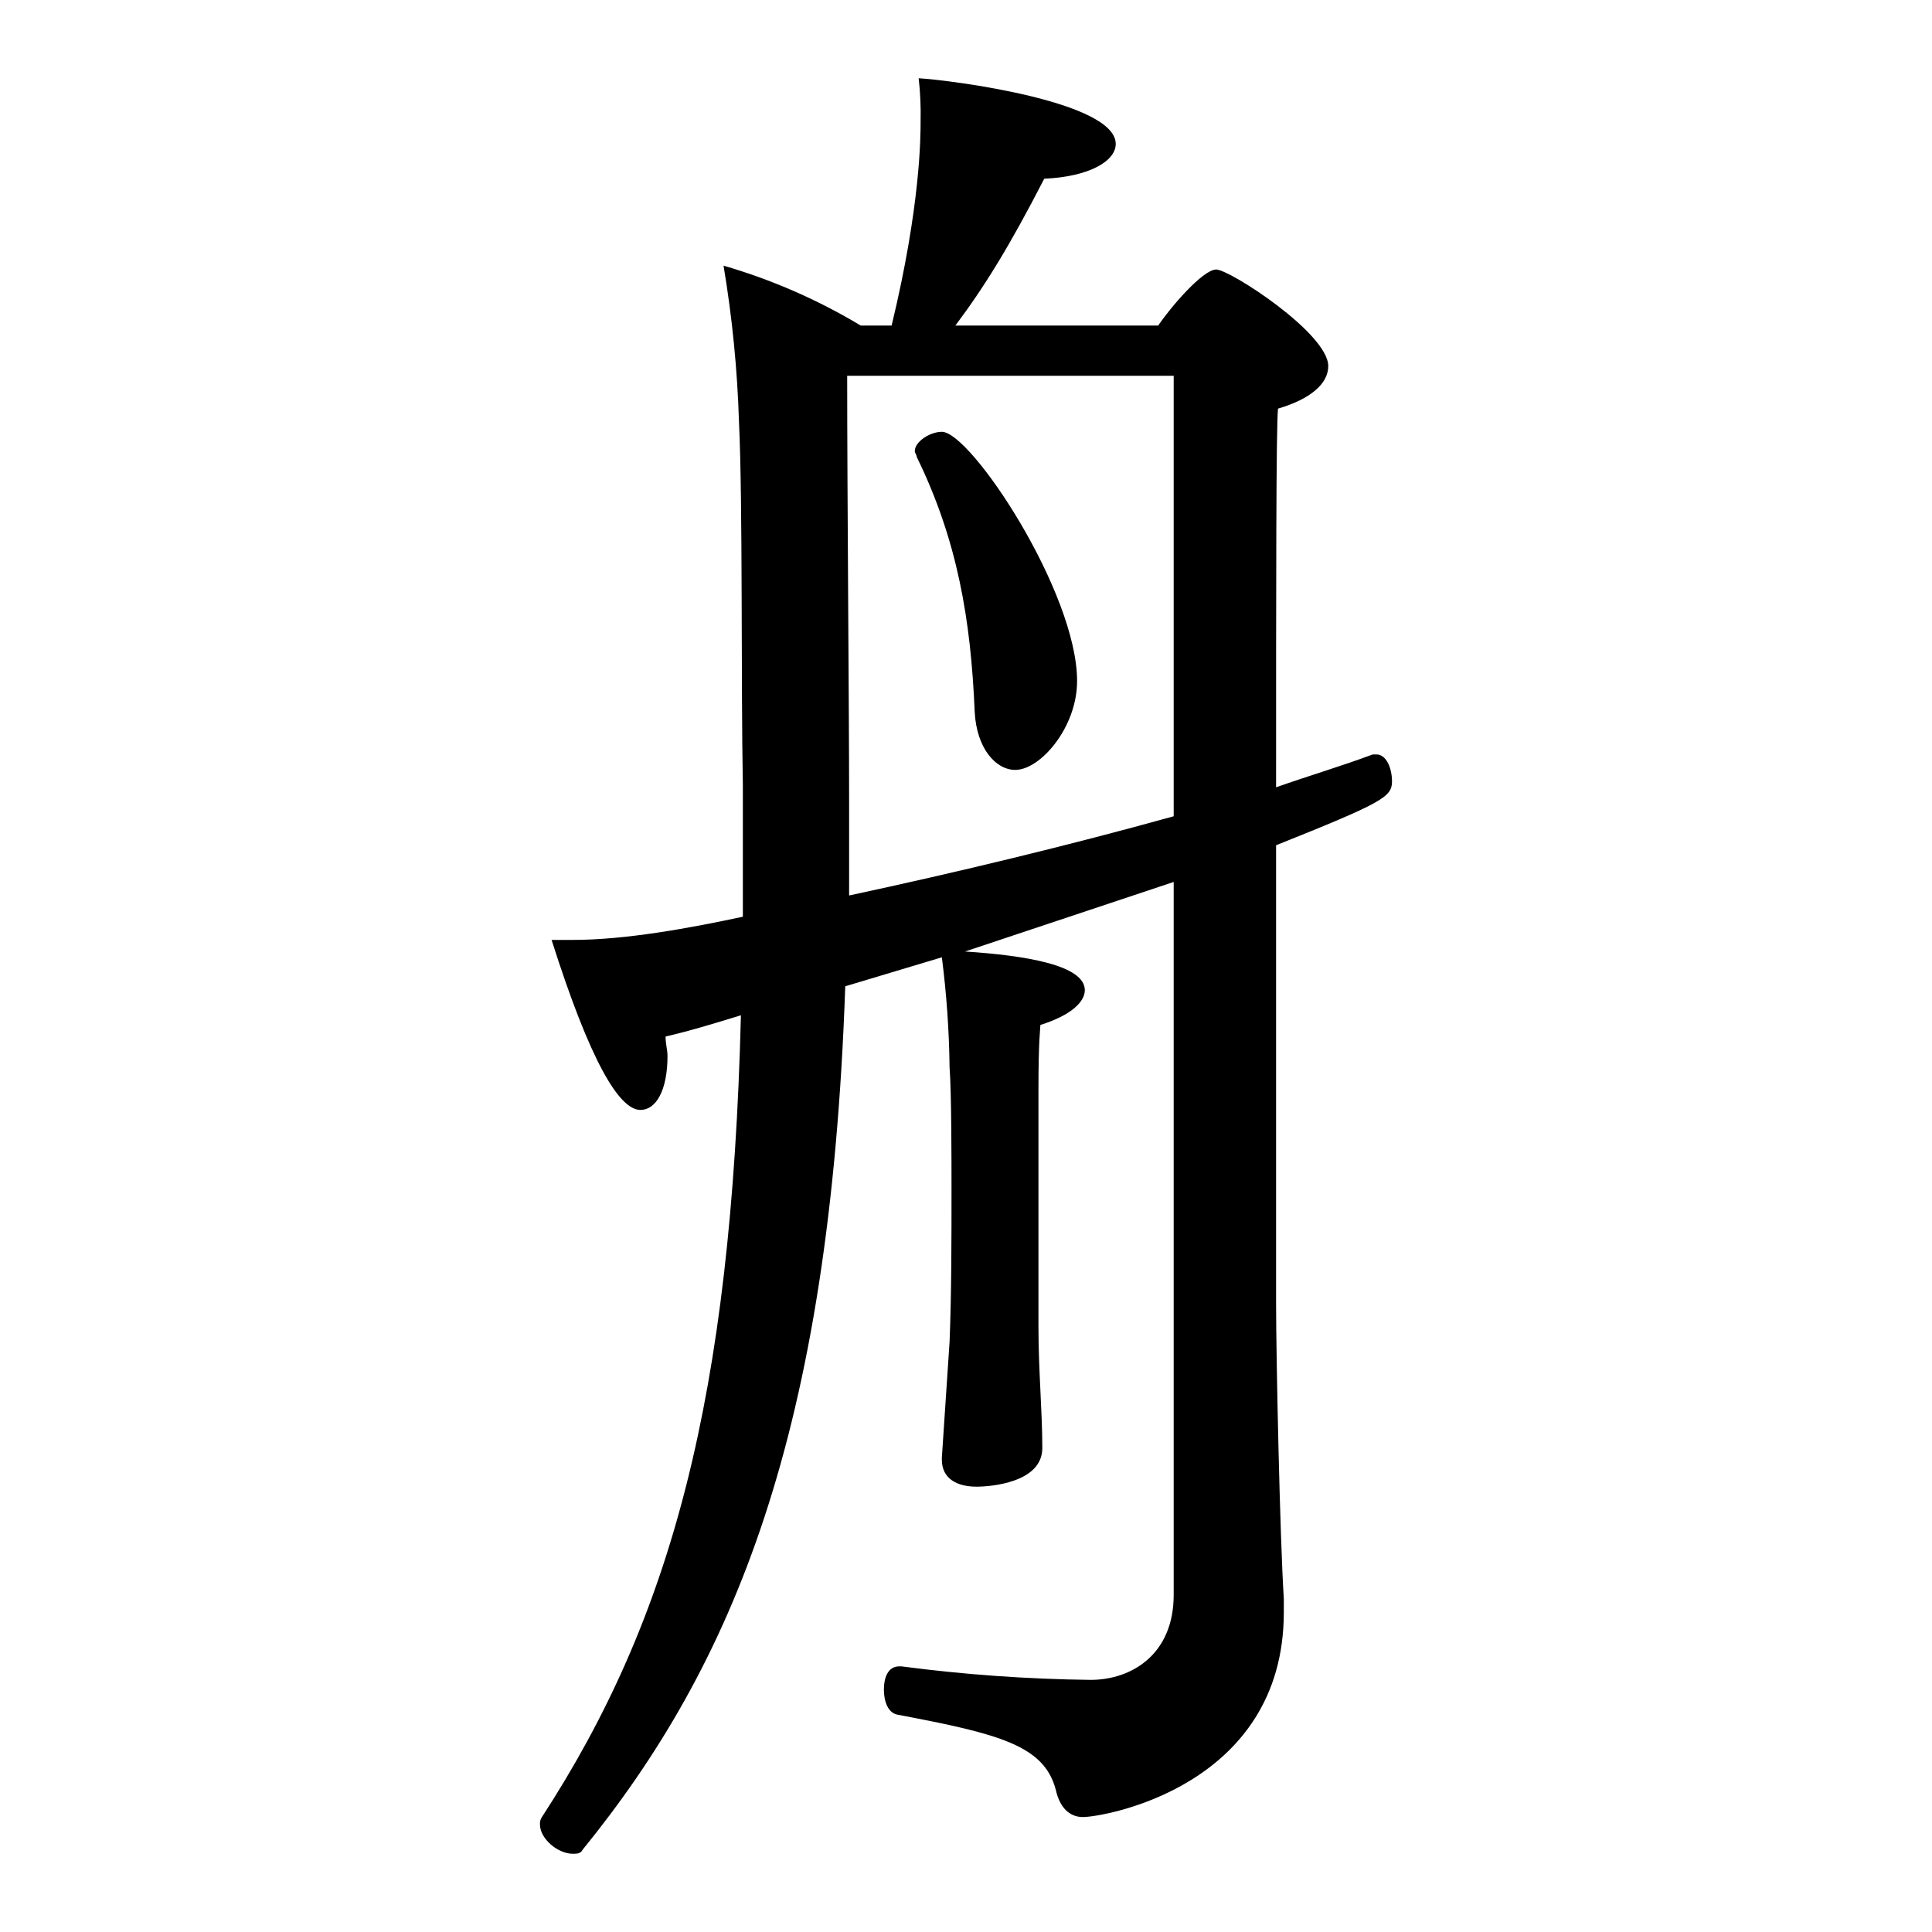 <?xml version="1.0" encoding="iso-8859-1"?>
<!-- Generator: Adobe Illustrator 24.3.0, SVG Export Plug-In . SVG Version: 6.00 Build 0)  -->
<svg version="1.1" id="&#x30EC;&#x30A4;&#x30E4;&#x30FC;_1"
	 xmlns="http://www.w3.org/2000/svg" xmlns:xlink="http://www.w3.org/1999/xlink" x="0px" y="0px" viewBox="0 0 300 300"
	 style="enable-background:new 0 0 300 300;" xml:space="preserve">
<g id="G797A">
	<path d="M182.25,136.95l-32.4,10.8c9.3,0.6,18.6,2.1,18.6,6c0,1.8-2.1,3.9-6.9,5.4c0,0.6-0.3,2.1-0.3,10.2v36.6
		c0,6.9,0.6,13.2,0.6,18.9c0,5.4-8.1,6-10.2,6c-3,0-5.4-1.2-5.4-4.2v-0.3l1.2-18c0.3-7.5,0.3-16.2,0.3-23.7c0-4.2,0-15-0.3-18.9
		c-0.069-5.718-0.47-11.428-1.2-17.1l-15,4.5c-2.4,69.6-17.4,105.3-40.8,134.1c-0.3,0.6-0.9,0.6-1.5,0.6c-2.4,0-5.1-2.4-5.1-4.5
		c-0.045-0.423,0.061-0.848,0.3-1.2c20.1-30.9,29.4-65.1,30.9-124.5c-3.9,1.2-7.8,2.4-11.7,3.3c0,1.2,0.3,2.1,0.3,3
		c0,5.4-1.8,8.4-4.2,8.4c-3.3,0-7.8-7.5-13.8-26.4h3.3c8.1,0,18-1.8,26.4-3.6v-20.4c-0.3-15.9,0-43.8-0.6-56.4
		c-0.248-8.145-1.05-16.264-2.4-24.3c7.471,2.169,14.631,5.295,21.3,9.3h4.8c4.5-18.6,4.5-29.4,4.5-31.8
		c0.05-2.204-0.05-4.409-0.3-6.6c5.1,0.3,30.6,3.6,30.6,10.2c0,2.7-4.2,5.1-11.1,5.4c-5.4,10.5-9.3,16.8-13.8,22.8h31.5
		c1.8-2.7,6.9-8.7,9-8.7s17.4,9.9,17.4,15c0,2.7-2.7,5.1-7.8,6.6c-0.3,2.7-0.3,27.9-0.3,58.8c5.1-1.8,10.2-3.3,15-5.1h0.6
		c1.5,0,2.4,2.1,2.4,4.2c0,2.4-1.5,3.3-18,9.9v71.1c0,8.4,0.6,36.6,1.2,45.9v2.1c0,27-27.9,31.8-31.2,31.8c-2.1,0-3.6-1.5-4.2-4.2
		c-1.8-6.9-8.7-8.7-24.6-11.7c-1.5-0.3-2.1-2.1-2.1-3.9s0.6-3.6,2.4-3.6h0.3c9.75,1.284,19.567,1.985,29.4,2.1
		c6.3,0,12.9-3.9,12.9-13.2V136.95z M182.25,58.35h-50.7c0,18.6,0.3,51.6,0.3,66v14.7c16.8-3.6,34.2-7.8,50.4-12.3V58.35z
		 M151.35,110.55c-0.6-14.4-2.7-26.7-9-39.6c0-0.3-0.3-0.6-0.3-0.9c0-1.5,2.4-3,4.2-3c4.5,0,21,24.9,21,38.7
		c0,7.2-5.7,13.8-9.6,13.8C154.65,119.55,151.65,116.25,151.35,110.55z"/>
</g>
</svg>
